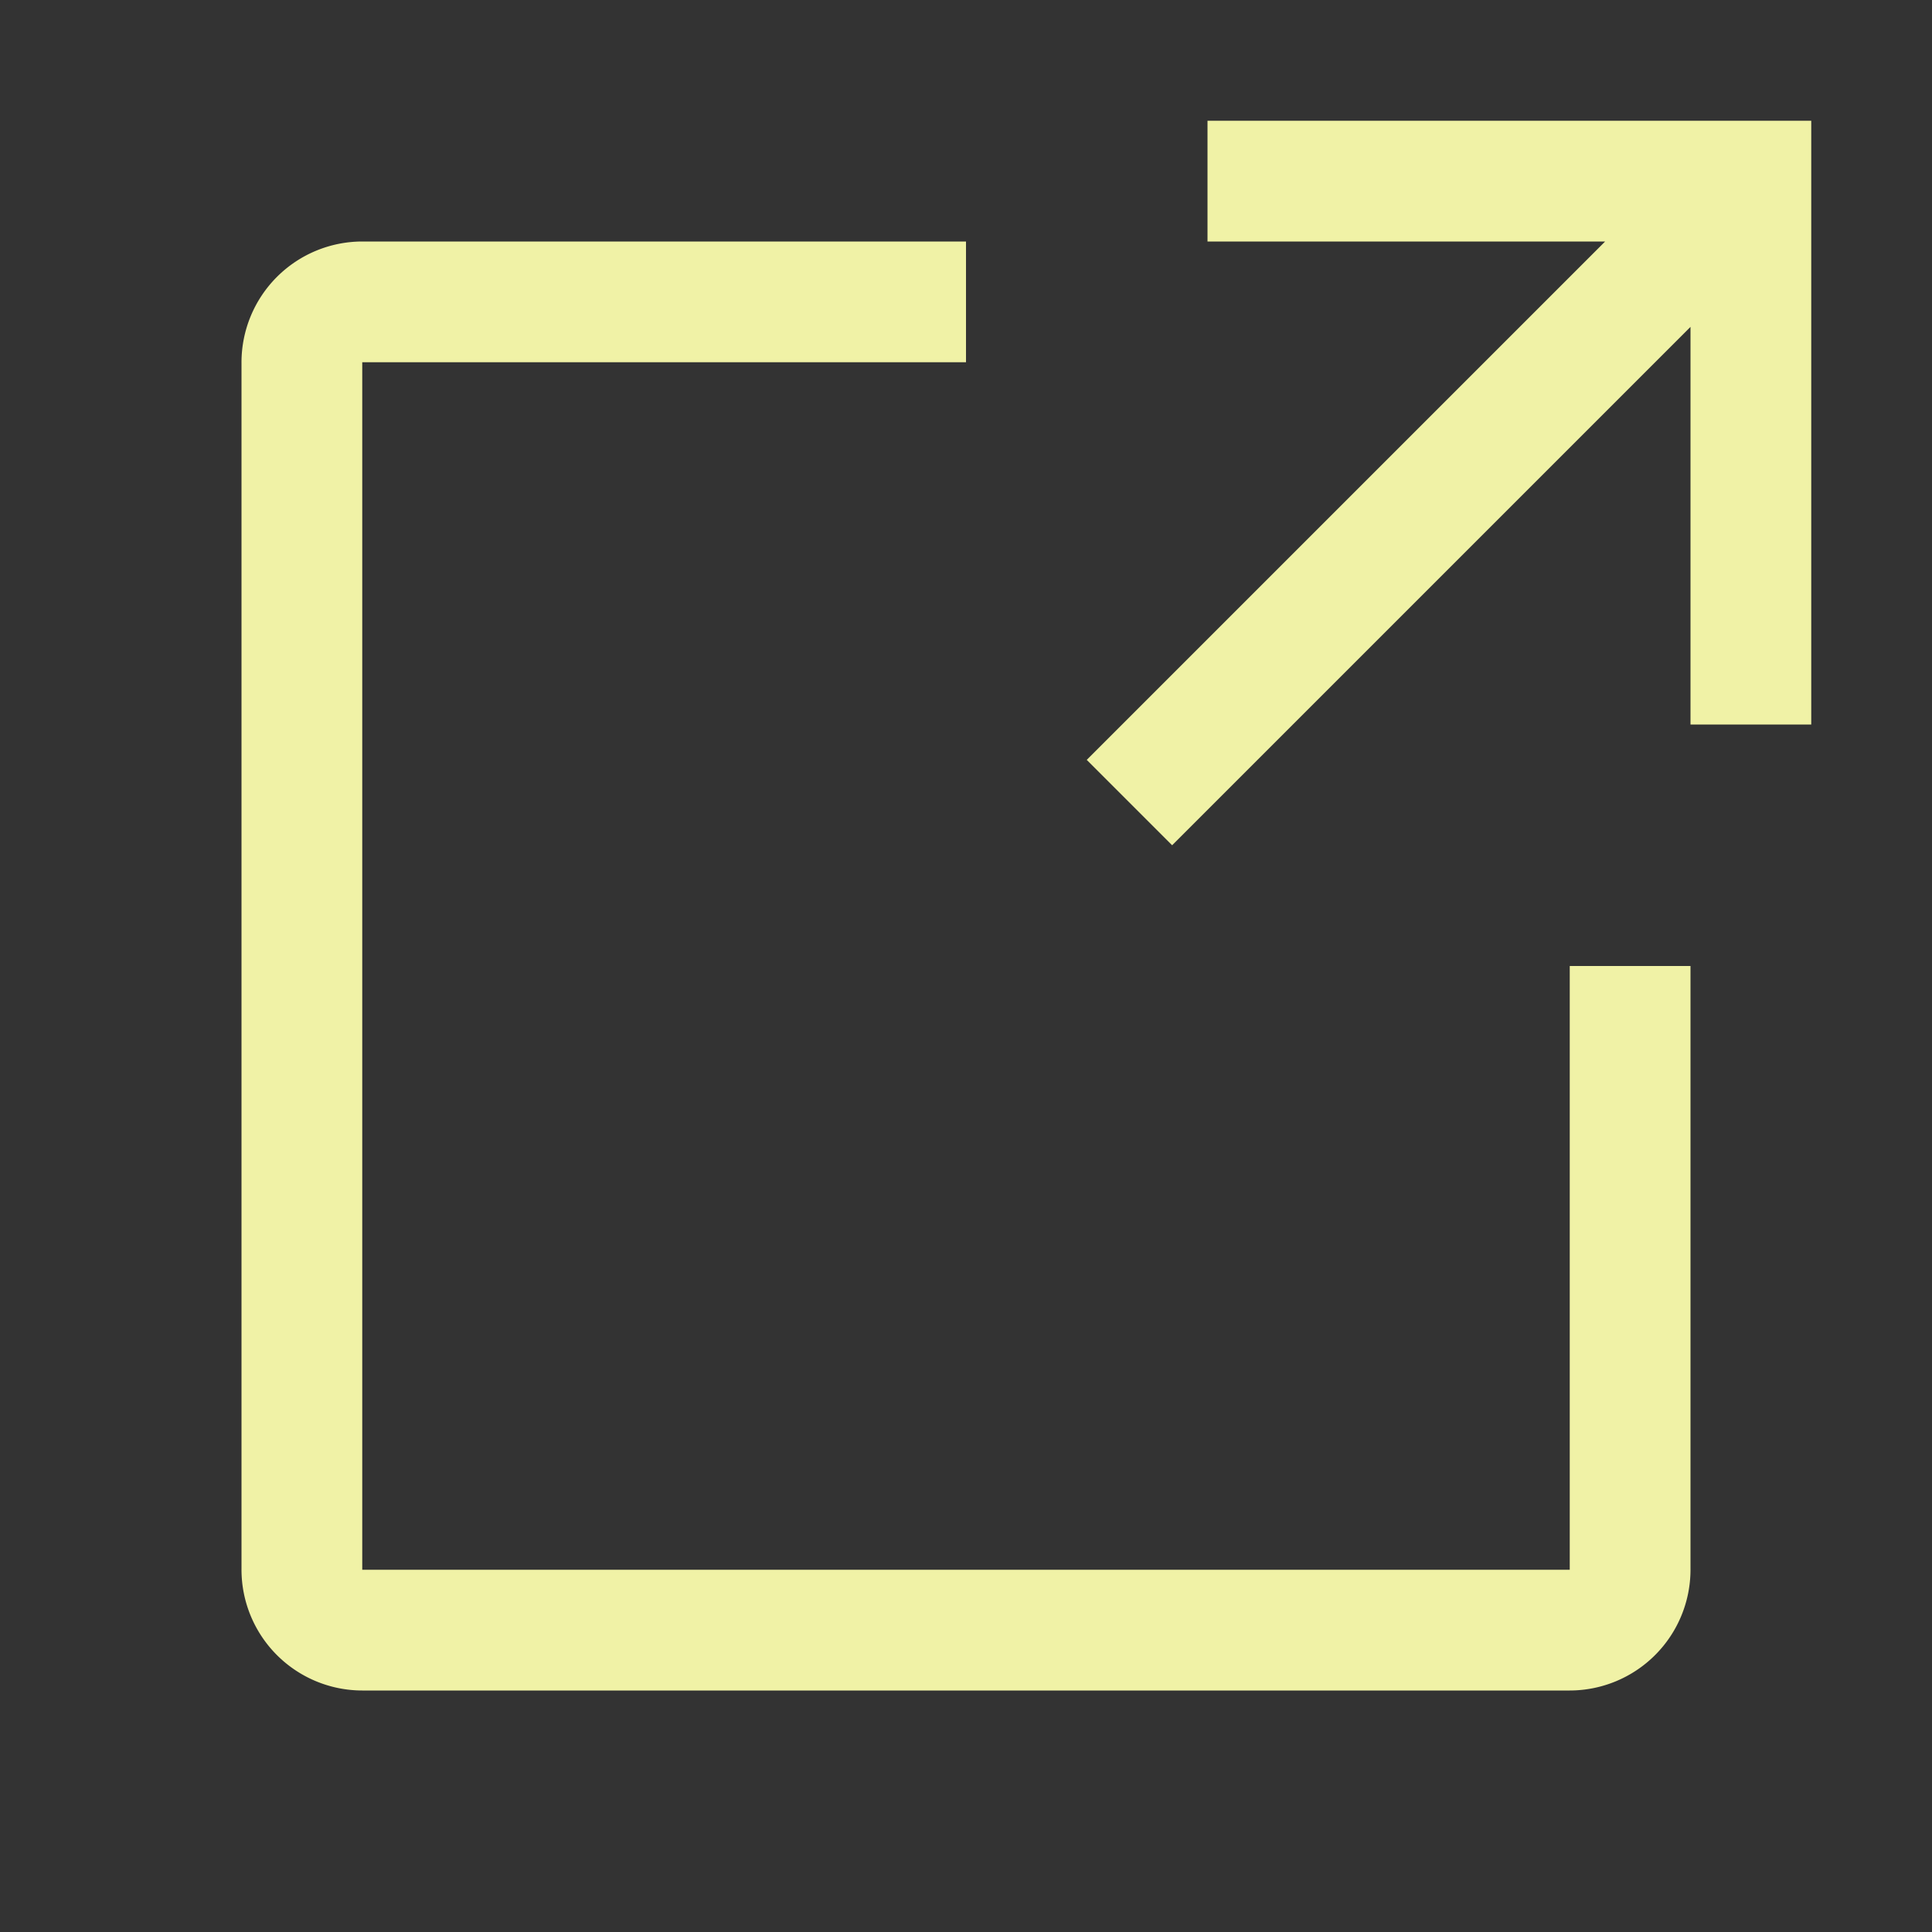 <svg width="32px" height="32px" viewBox="0 0 32 32" id="icon" xmlns="http://www.w3.org/2000/svg">
  <rect x="0" y="0" width="32" height="32" fill="#333333" stroke="none"/>
  <defs>
    <style>
      .cls-1 {
        fill: none;

      }
    </style>
  </defs>
  <path fill="#F0F2A6" d="M26,28H6a2.003,2.003,0,0,1-2-2V6A2.003,2.003,0,0,1,6,4H16V6H6V26H26V16h2V26A2.003,2.003,0,0,1,26,28Z"/>
  <polygon fill="#F0F2A6" points="20 2 20 4 26.586 4 18 12.586 19.414 14 28 5.414 28 12 30 12 30 2 20 2"/>
  <rect  id="_Transparent_Rectangle_" data-name="&lt;Transparent Rectangle&gt;" class="cls-1" width="32" height="32"/>
</svg>
